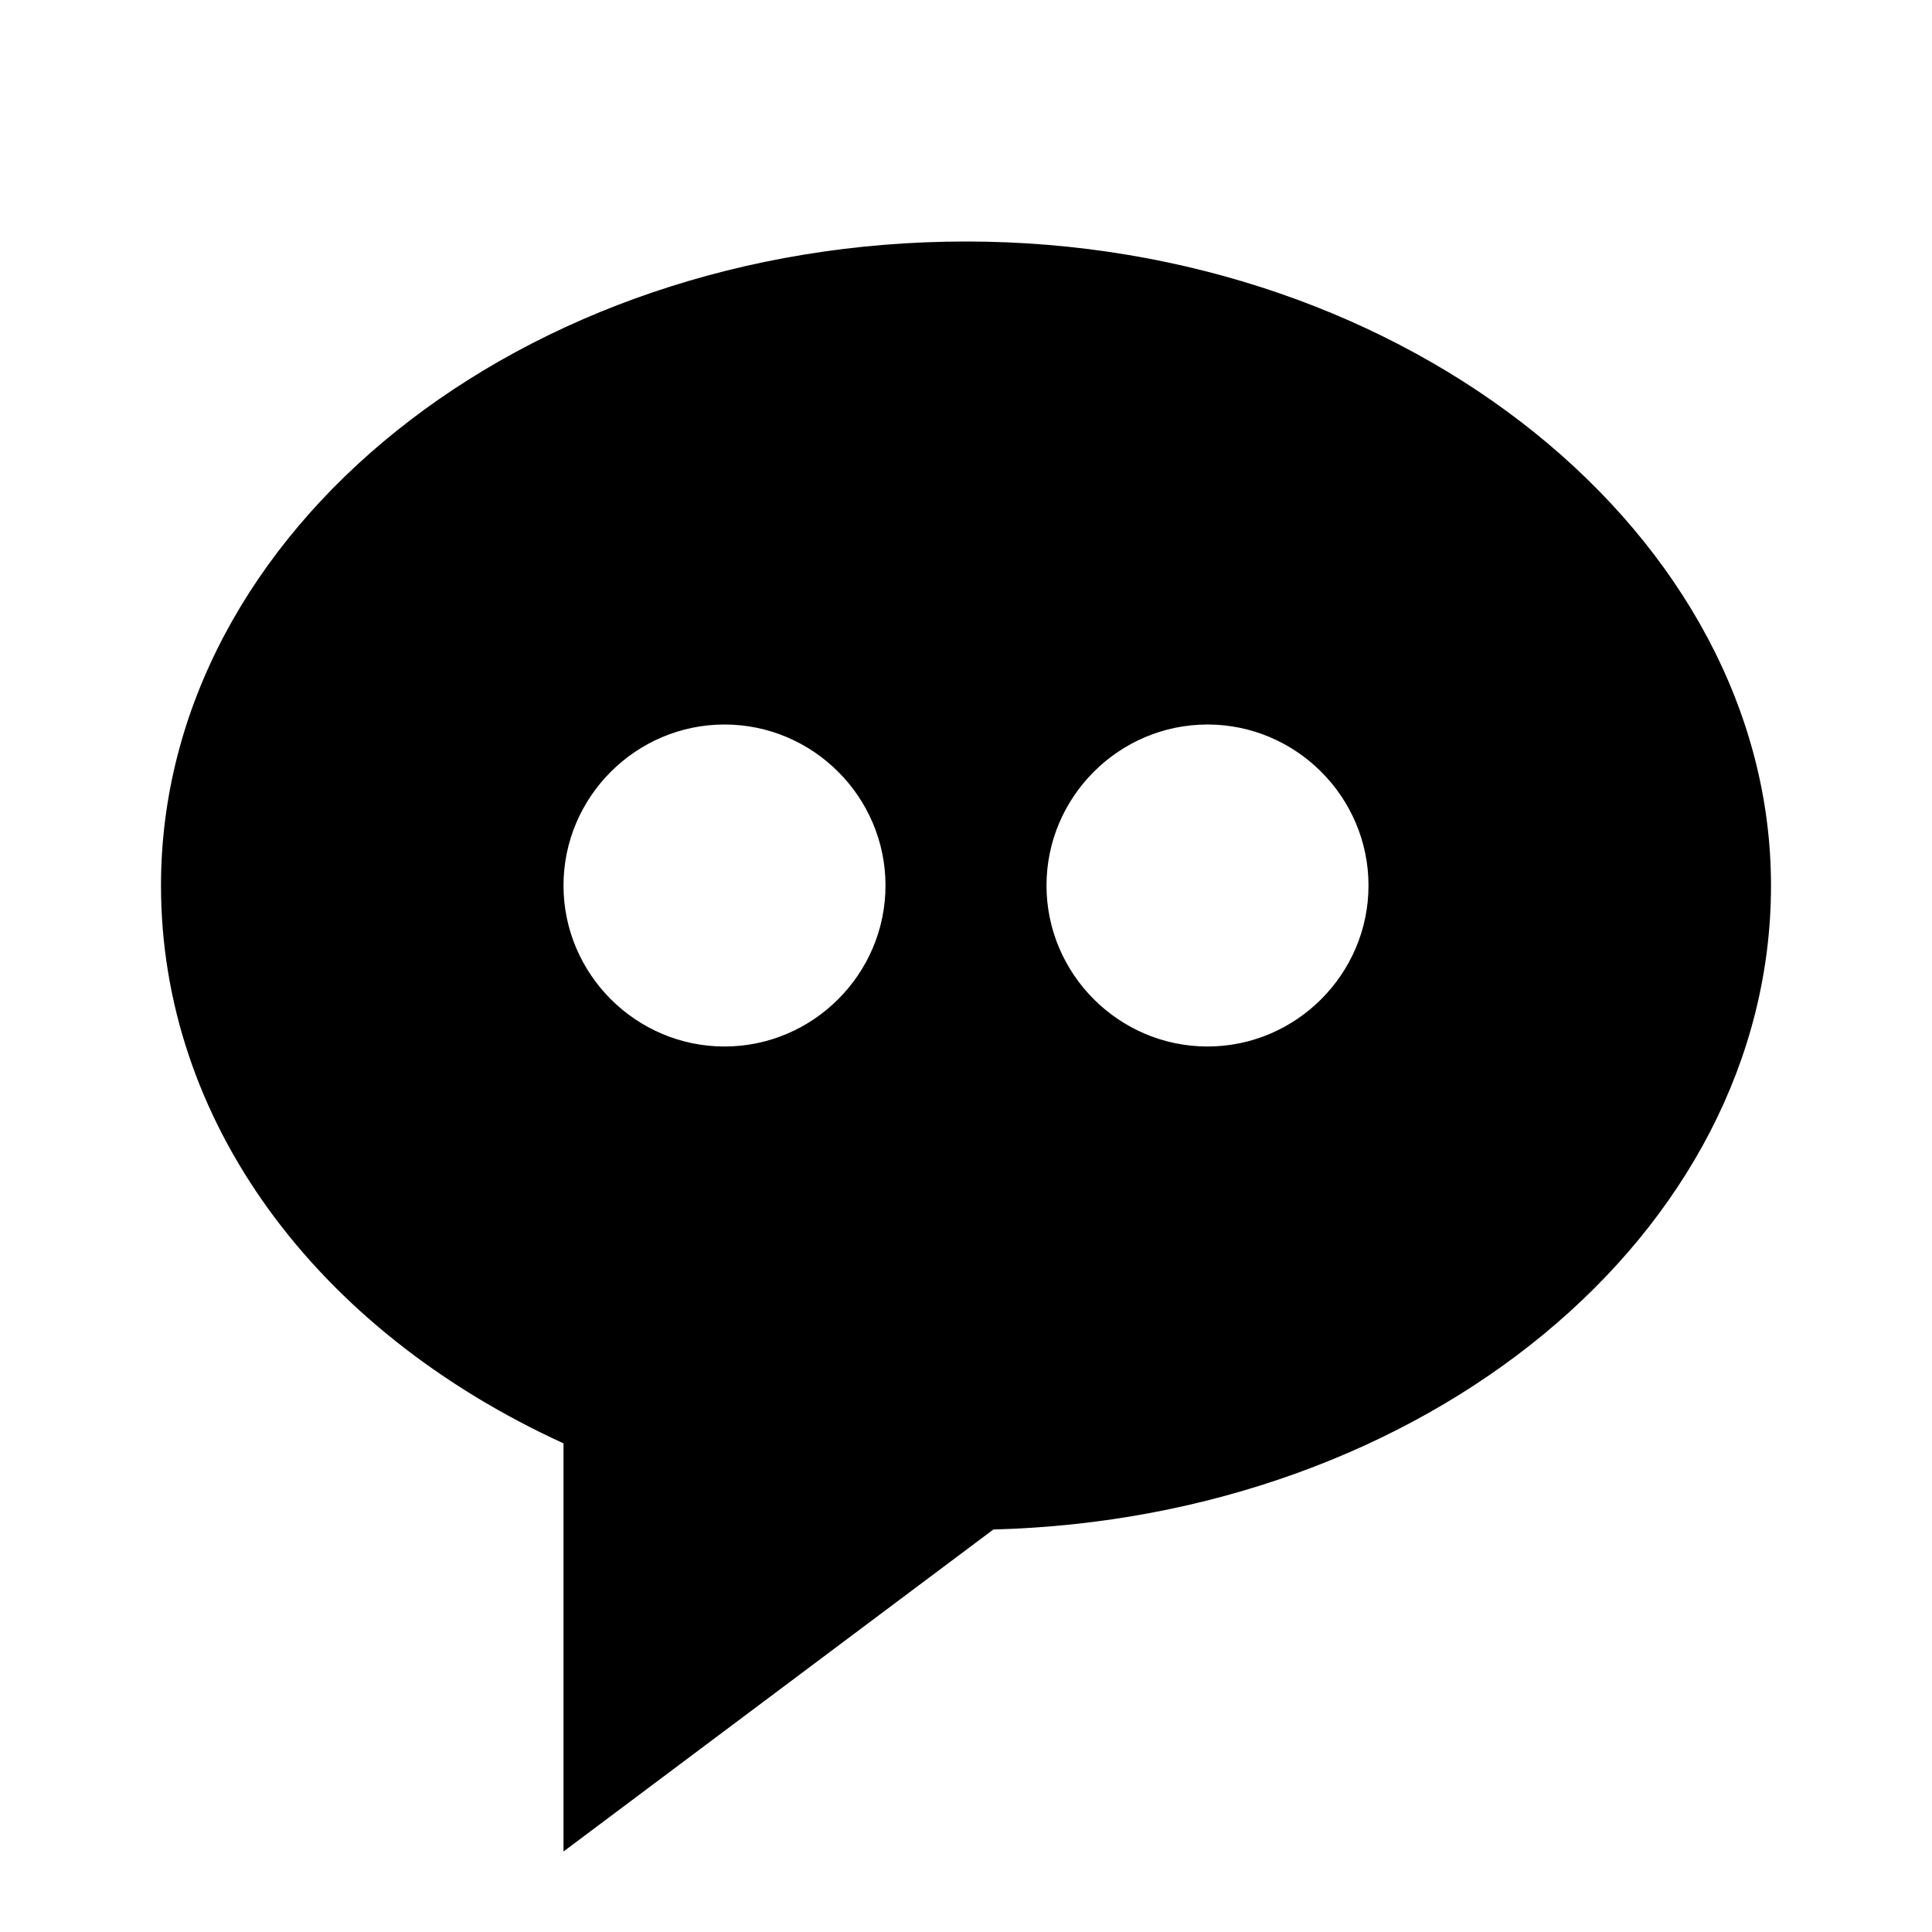 <svg xmlns="http://www.w3.org/2000/svg" width="24" height="24"><!--Boxicons v3.0 https://boxicons.com | License  https://docs.boxicons.com/free--><path d="M12 3C6.49 3 2 6.59 2 11c0 2.91 1.9 5.51 5 6.93V23l5.34-4c5.36-.14 9.66-3.67 9.66-8s-4.49-8-10-8M9 13c-1.1 0-2-.9-2-2s.9-2 2-2 2 .9 2 2-.9 2-2 2m6 0c-1.1 0-2-.9-2-2s.9-2 2-2 2 .9 2 2-.9 2-2 2"/></svg>